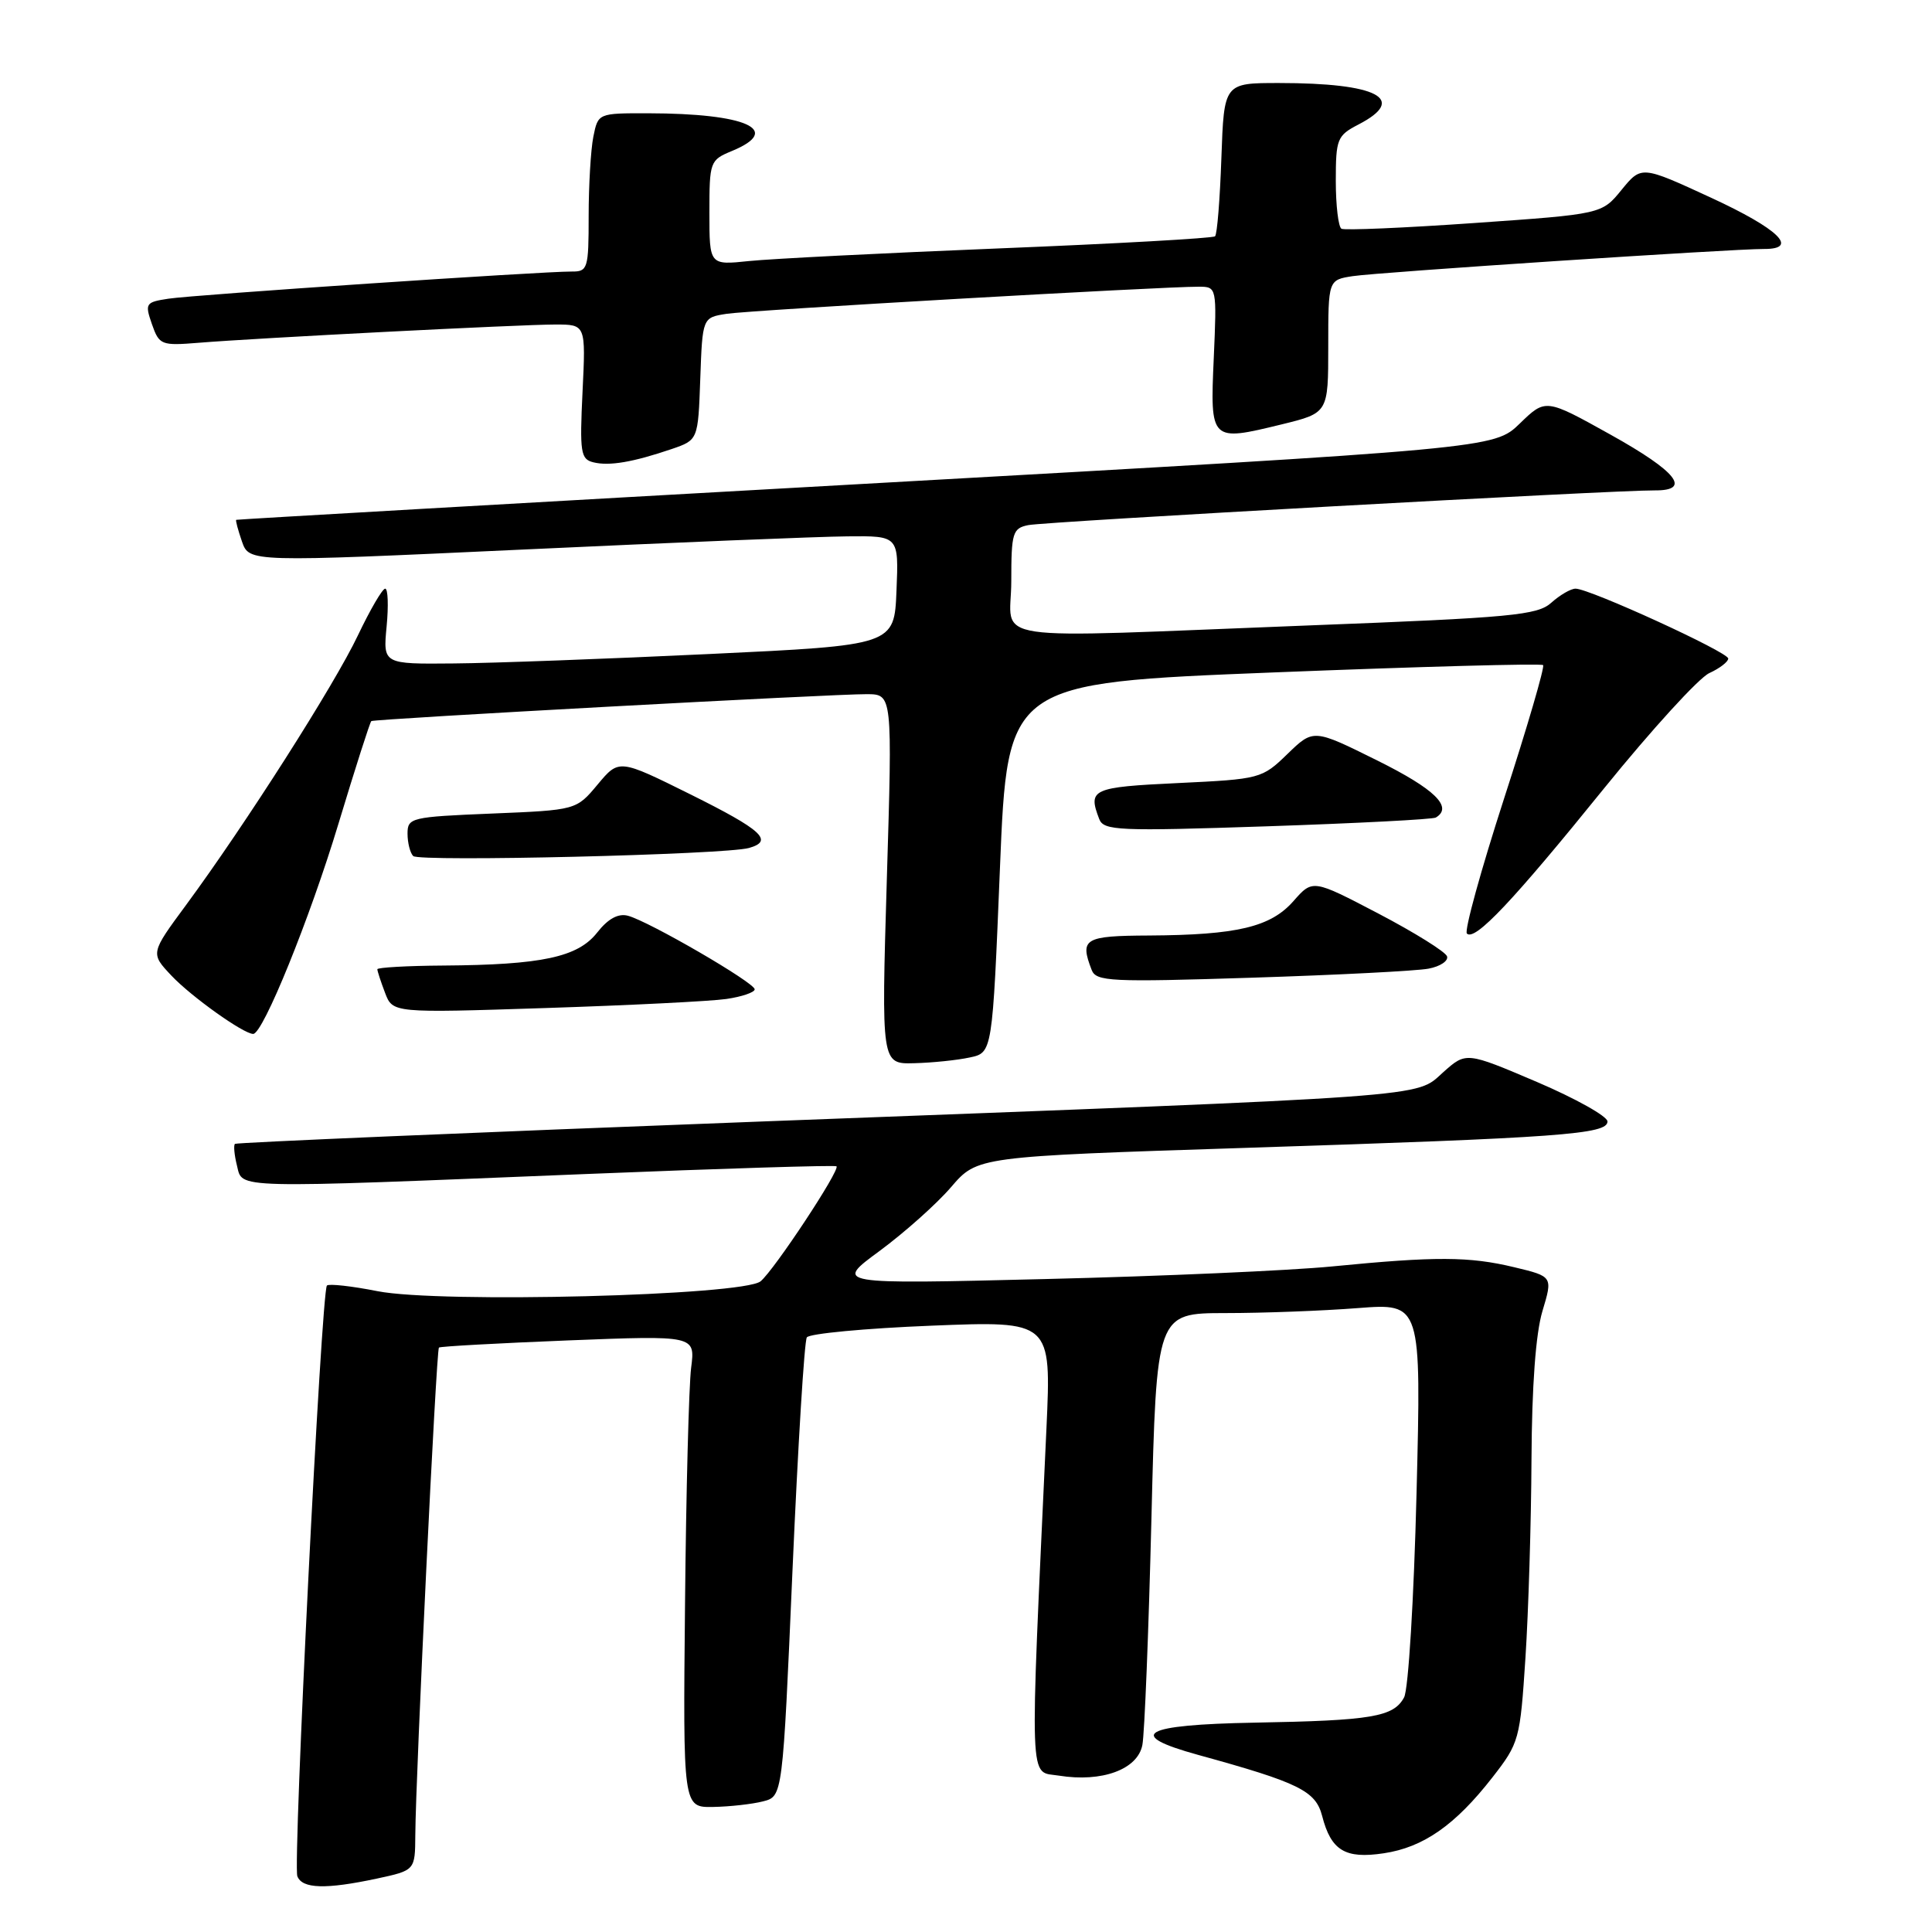 <?xml version="1.0" encoding="UTF-8" standalone="no"?>
<!DOCTYPE svg PUBLIC "-//W3C//DTD SVG 1.1//EN" "http://www.w3.org/Graphics/SVG/1.1/DTD/svg11.dtd" >
<svg xmlns="http://www.w3.org/2000/svg" xmlns:xlink="http://www.w3.org/1999/xlink" version="1.1" viewBox="0 0 256 256">
 <g >
 <path fill="currentColor"
d=" M 49.95 248.92 C 55.00 247.83 55.00 247.83 55.03 243.17 C 55.08 235.15 57.81 178.86 58.16 178.56 C 58.35 178.40 66.07 177.98 75.31 177.61 C 92.13 176.95 92.13 176.95 91.58 181.23 C 91.28 183.58 90.91 197.65 90.77 212.50 C 90.50 239.50 90.50 239.50 94.50 239.43 C 96.70 239.39 99.67 239.06 101.11 238.69 C 103.71 238.03 103.71 238.03 105.01 208.07 C 105.73 191.59 106.58 177.70 106.91 177.21 C 107.23 176.71 114.66 176.01 123.41 175.66 C 139.31 175.02 139.31 175.02 138.66 189.26 C 136.42 237.81 136.31 234.63 140.31 235.28 C 146.01 236.20 150.75 234.46 151.37 231.22 C 151.66 229.73 152.20 216.24 152.57 201.25 C 153.24 174.00 153.24 174.00 162.37 173.99 C 167.39 173.99 175.29 173.69 179.91 173.33 C 188.33 172.68 188.33 172.68 187.70 197.83 C 187.35 211.87 186.62 223.84 186.05 224.91 C 184.66 227.50 181.80 227.98 166.25 228.26 C 151.34 228.53 149.02 229.85 158.75 232.53 C 172.13 236.21 174.33 237.30 175.19 240.62 C 176.37 245.21 178.24 246.34 183.35 245.57 C 188.60 244.79 192.82 241.84 197.74 235.53 C 201.31 230.95 201.42 230.52 202.13 219.66 C 202.53 213.52 202.89 201.71 202.93 193.41 C 202.98 183.65 203.49 176.70 204.38 173.73 C 205.76 169.14 205.76 169.14 200.63 167.91 C 194.67 166.48 190.26 166.46 176.50 167.81 C 171.00 168.35 153.91 169.11 138.52 169.48 C 110.54 170.17 110.54 170.17 116.56 165.75 C 119.86 163.31 124.13 159.51 126.03 157.29 C 129.50 153.25 129.50 153.25 165.00 152.10 C 206.84 150.75 213.00 150.30 213.00 148.60 C 213.00 147.92 208.79 145.56 203.64 143.36 C 194.27 139.37 194.27 139.37 191.23 142.08 C 187.46 145.46 191.10 145.19 100.50 148.62 C 62.55 150.06 31.33 151.39 31.13 151.57 C 30.93 151.76 31.05 153.05 31.40 154.45 C 32.17 157.53 30.26 157.49 77.50 155.57 C 95.65 154.83 110.66 154.37 110.84 154.54 C 111.36 155.01 102.58 168.30 100.78 169.78 C 98.46 171.68 58.31 172.71 50.03 171.09 C 46.61 170.41 43.59 170.08 43.32 170.34 C 42.59 171.07 38.79 247.01 39.40 248.61 C 40.04 250.28 43.17 250.37 49.95 248.92 Z  M 128.50 140.12 C 131.50 139.49 131.50 139.49 132.50 114.99 C 133.50 90.50 133.50 90.50 168.77 89.10 C 188.16 88.33 204.23 87.89 204.47 88.13 C 204.70 88.37 202.38 96.32 199.30 105.80 C 196.23 115.29 194.01 123.34 194.37 123.70 C 195.42 124.75 200.44 119.44 212.59 104.41 C 218.86 96.67 225.11 89.82 226.49 89.19 C 227.87 88.56 229.00 87.69 229.00 87.26 C 229.00 86.41 210.63 78.00 208.77 78.00 C 208.14 78.00 206.70 78.84 205.56 79.86 C 203.72 81.52 200.34 81.84 173.50 82.87 C 129.34 84.58 134.00 85.27 134.00 77.02 C 134.00 70.58 134.18 70.00 136.25 69.58 C 138.50 69.12 214.07 64.93 219.25 64.98 C 224.20 65.02 222.20 62.49 213.40 57.59 C 204.80 52.80 204.80 52.80 201.38 56.12 C 197.96 59.43 197.96 59.43 114.73 64.10 C 68.95 66.66 31.41 68.82 31.30 68.88 C 31.19 68.95 31.54 70.24 32.06 71.75 C 33.02 74.50 33.02 74.50 69.26 72.82 C 89.19 71.89 108.56 71.10 112.29 71.07 C 119.09 71.00 119.09 71.00 118.79 78.25 C 118.50 85.50 118.50 85.50 94.00 86.66 C 80.53 87.30 65.28 87.87 60.12 87.91 C 50.75 88.00 50.75 88.00 51.23 83.00 C 51.49 80.25 51.41 78.00 51.04 78.00 C 50.67 78.00 49.05 80.78 47.43 84.18 C 44.32 90.74 32.52 109.24 24.66 119.91 C 19.93 126.32 19.93 126.32 22.71 129.27 C 25.34 132.06 32.27 137.00 33.55 137.00 C 34.85 137.00 41.06 121.70 44.85 109.14 C 47.07 101.79 49.03 95.67 49.20 95.55 C 49.59 95.26 110.42 91.95 114.87 91.98 C 118.25 92.00 118.25 92.00 117.51 116.50 C 116.78 141.00 116.78 141.00 121.14 140.88 C 123.54 140.82 126.85 140.48 128.50 140.12 Z  M 96.25 132.37 C 98.31 132.07 100.00 131.49 100.00 131.09 C 100.00 130.21 85.95 122.06 83.20 121.34 C 81.91 121.00 80.56 121.74 79.12 123.58 C 76.56 126.83 71.79 127.85 58.75 127.94 C 53.94 127.97 50.00 128.20 50.00 128.43 C 50.00 128.67 50.46 130.08 51.02 131.55 C 52.04 134.23 52.04 134.23 72.27 133.57 C 83.40 133.21 94.19 132.67 96.25 132.37 Z  M 189.30 128.35 C 190.84 128.06 191.94 127.32 191.74 126.72 C 191.54 126.12 187.45 123.57 182.66 121.06 C 173.94 116.50 173.94 116.50 171.39 119.40 C 168.36 122.84 163.93 123.89 152.25 123.96 C 143.67 124.00 143.05 124.37 144.65 128.52 C 145.24 130.06 147.13 130.15 165.90 129.55 C 177.23 129.19 187.76 128.65 189.30 128.35 Z  M 99.25 112.36 C 102.56 111.42 100.98 109.98 91.51 105.27 C 82.02 100.56 82.02 100.56 79.19 103.95 C 76.36 107.34 76.36 107.34 65.18 107.80 C 54.46 108.24 54.00 108.35 54.00 110.46 C 54.00 111.67 54.34 113.01 54.75 113.43 C 55.52 114.22 96.13 113.25 99.25 112.36 Z  M 190.25 108.33 C 192.58 106.95 190.11 104.55 182.52 100.78 C 174.04 96.57 174.04 96.57 170.60 99.90 C 167.22 103.18 166.99 103.24 156.08 103.76 C 144.69 104.30 144.13 104.56 145.65 108.52 C 146.24 110.07 148.15 110.15 167.90 109.49 C 179.78 109.09 189.84 108.57 190.25 108.33 Z  M 89.00 59.50 C 92.50 58.30 92.50 58.30 92.79 50.19 C 93.08 42.08 93.08 42.08 96.29 41.58 C 99.37 41.10 154.00 37.97 158.87 37.99 C 161.22 38.00 161.24 38.06 160.83 47.44 C 160.34 58.50 160.38 58.54 169.84 56.23 C 176.00 54.72 176.00 54.72 176.00 45.91 C 176.00 37.09 176.00 37.09 179.25 36.59 C 182.54 36.08 229.61 32.97 233.75 32.99 C 238.44 33.01 235.67 30.33 226.75 26.21 C 217.50 21.94 217.50 21.94 214.87 25.15 C 212.25 28.37 212.25 28.37 195.37 29.55 C 186.09 30.20 178.16 30.54 177.75 30.31 C 177.34 30.07 177.00 27.22 177.00 23.97 C 177.00 18.41 177.18 17.96 180.00 16.50 C 186.57 13.10 182.54 11.00 169.47 11.00 C 162.19 11.00 162.19 11.00 161.84 20.92 C 161.65 26.37 161.28 31.05 161.00 31.31 C 160.72 31.57 147.90 32.29 132.50 32.91 C 117.10 33.53 102.14 34.29 99.25 34.59 C 94.00 35.14 94.00 35.14 94.00 28.19 C 94.00 21.41 94.07 21.21 97.00 20.00 C 103.75 17.20 98.92 15.03 85.88 15.01 C 79.25 15.00 79.25 15.00 78.62 18.12 C 78.28 19.84 78.00 24.57 78.00 28.62 C 78.00 35.61 77.88 36.00 75.75 35.98 C 71.87 35.96 25.66 39.06 22.31 39.58 C 19.28 40.04 19.18 40.21 20.13 42.95 C 21.10 45.72 21.36 45.82 26.32 45.42 C 34.01 44.79 68.94 43.00 73.59 43.00 C 77.62 43.00 77.62 43.00 77.19 51.90 C 76.80 59.97 76.94 60.85 78.63 61.26 C 80.74 61.78 83.88 61.24 89.00 59.50 Z "/>
</g>
</svg>